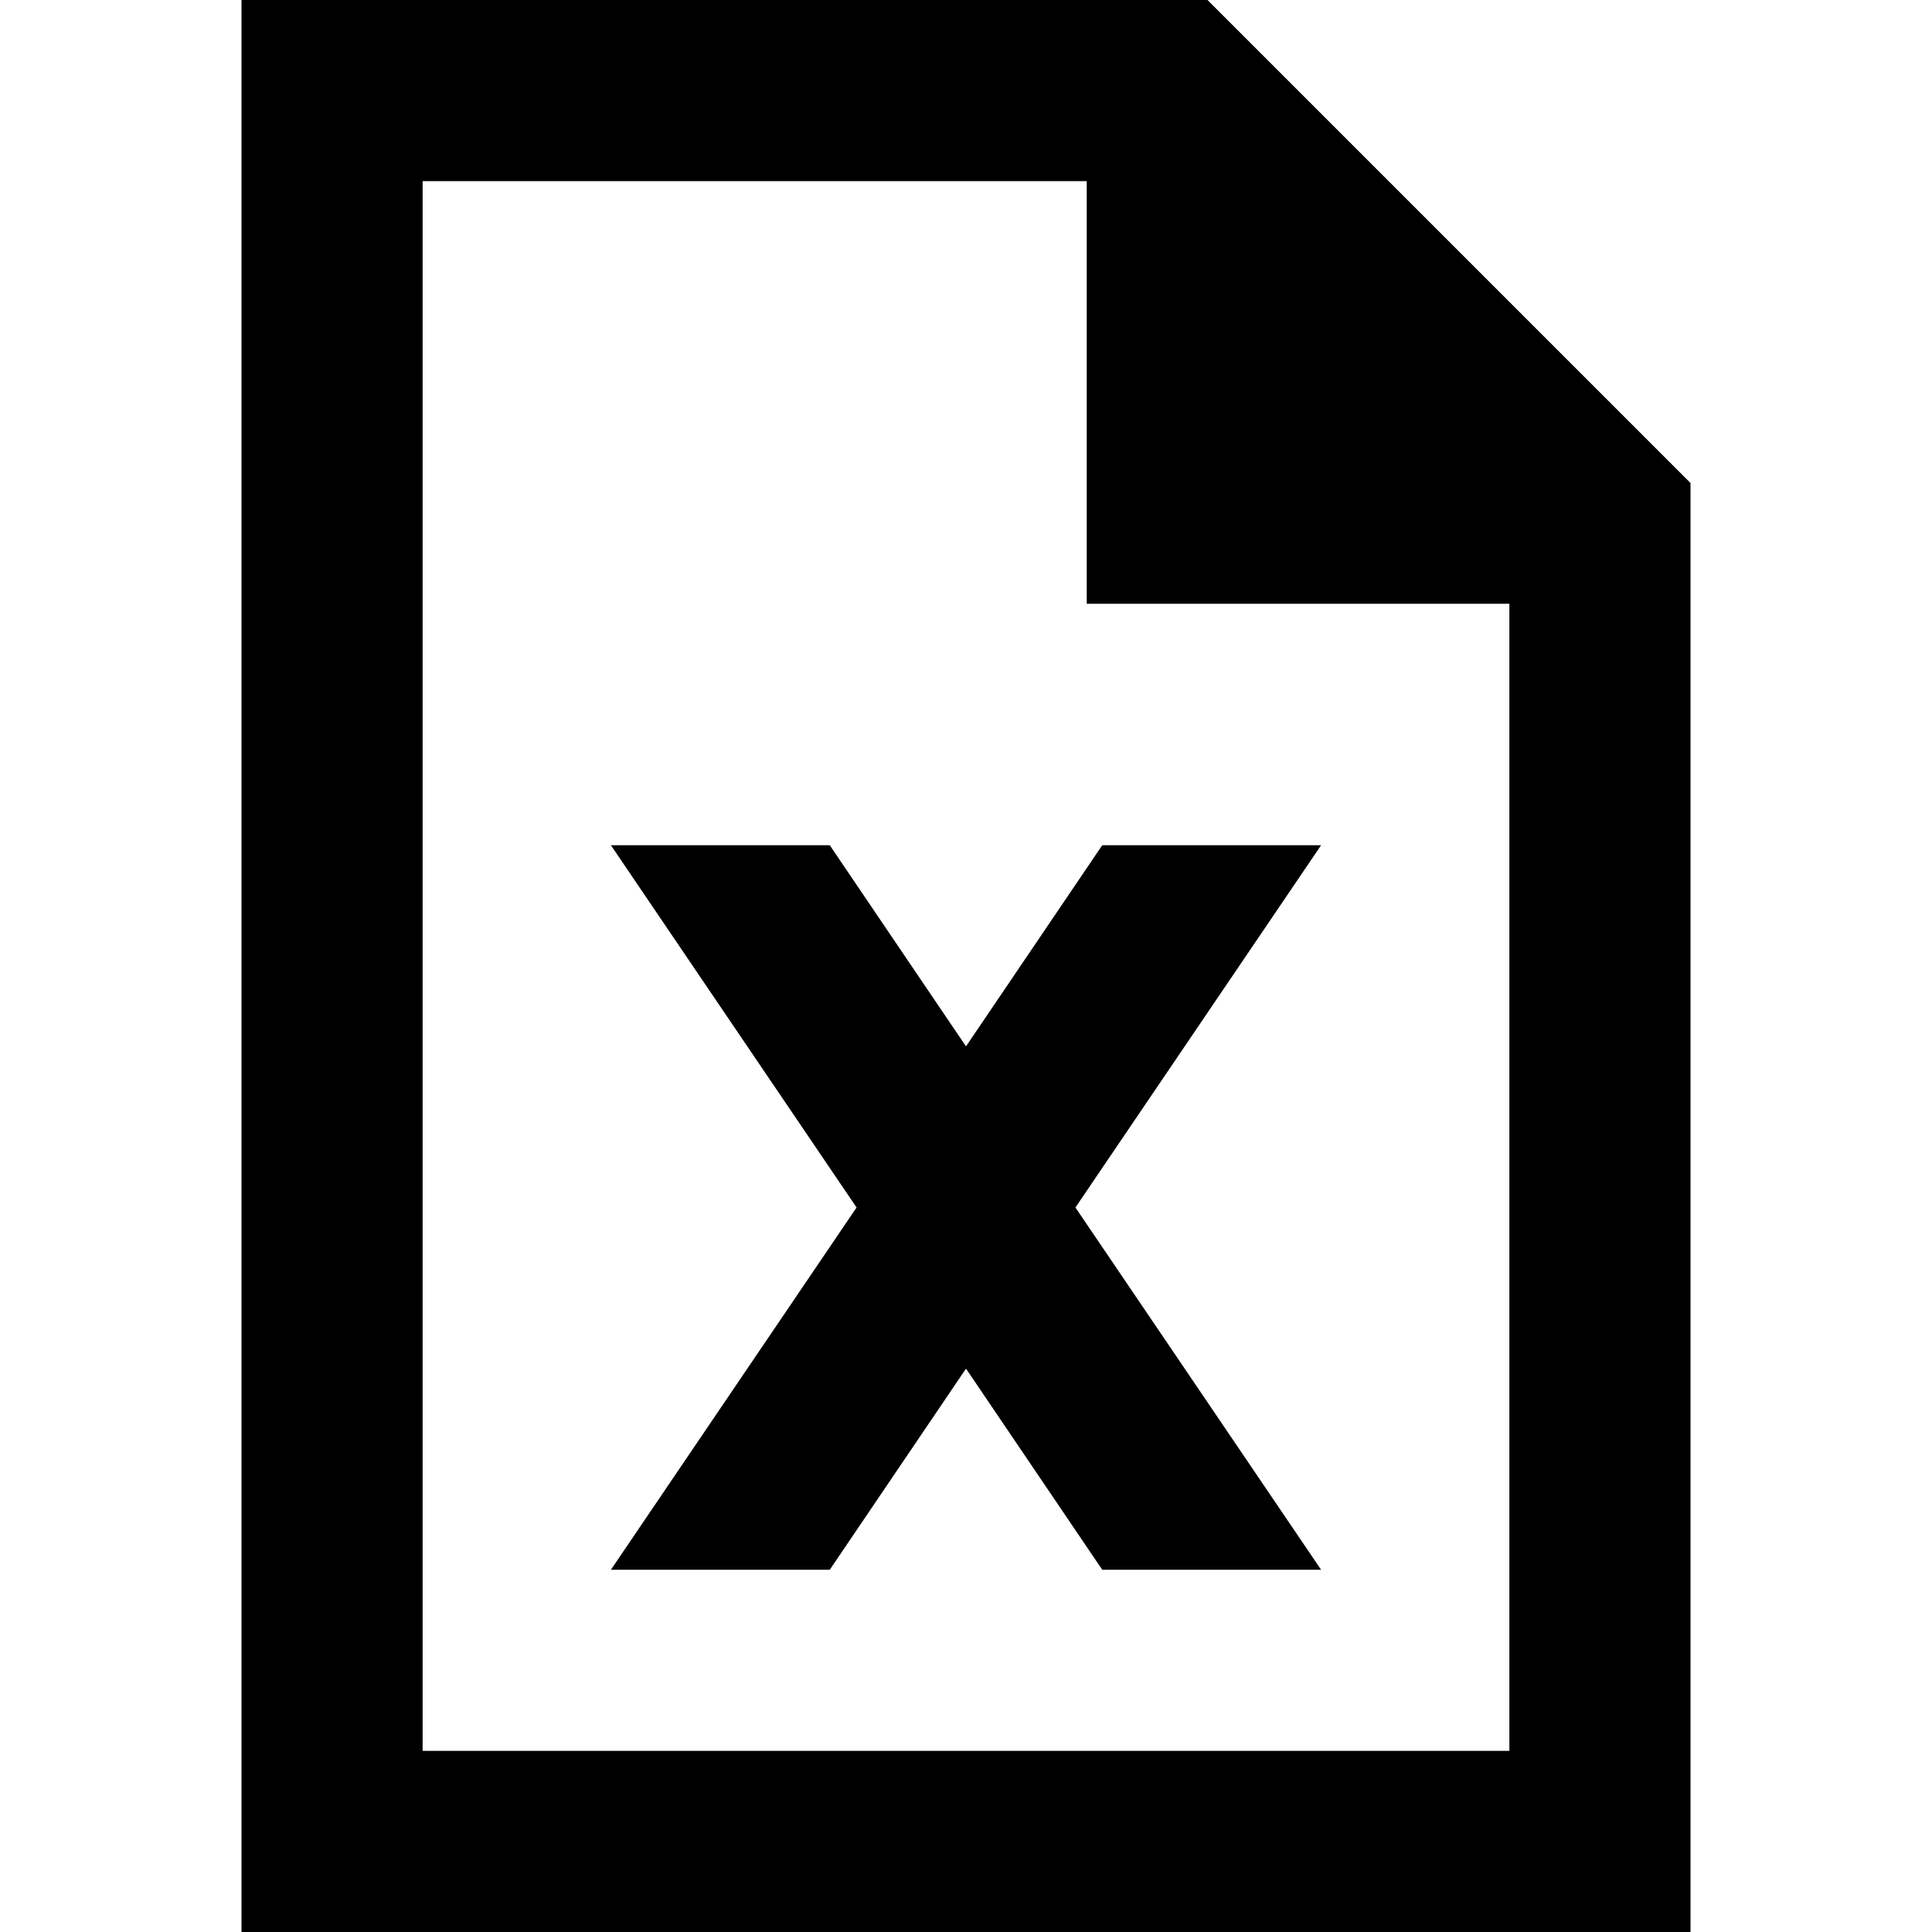 <svg xmlns="http://www.w3.org/2000/svg" width="24" height="24" viewBox="0 0 384 512">
    <path d="M48 464L48 48l176 0 0 112 112 0 0 304L48 464zM256 0L48 0 0 0 0 48 0 464l0 48 48 0 288 0 48 0 0-48 0-336L256 0zM97.9 224L163 320 97.9 416l58 0L192 362.7 228.1 416l58 0L221 320l65.1-96-58 0L192 277.3 155.9 224l-58 0z"/>
</svg>